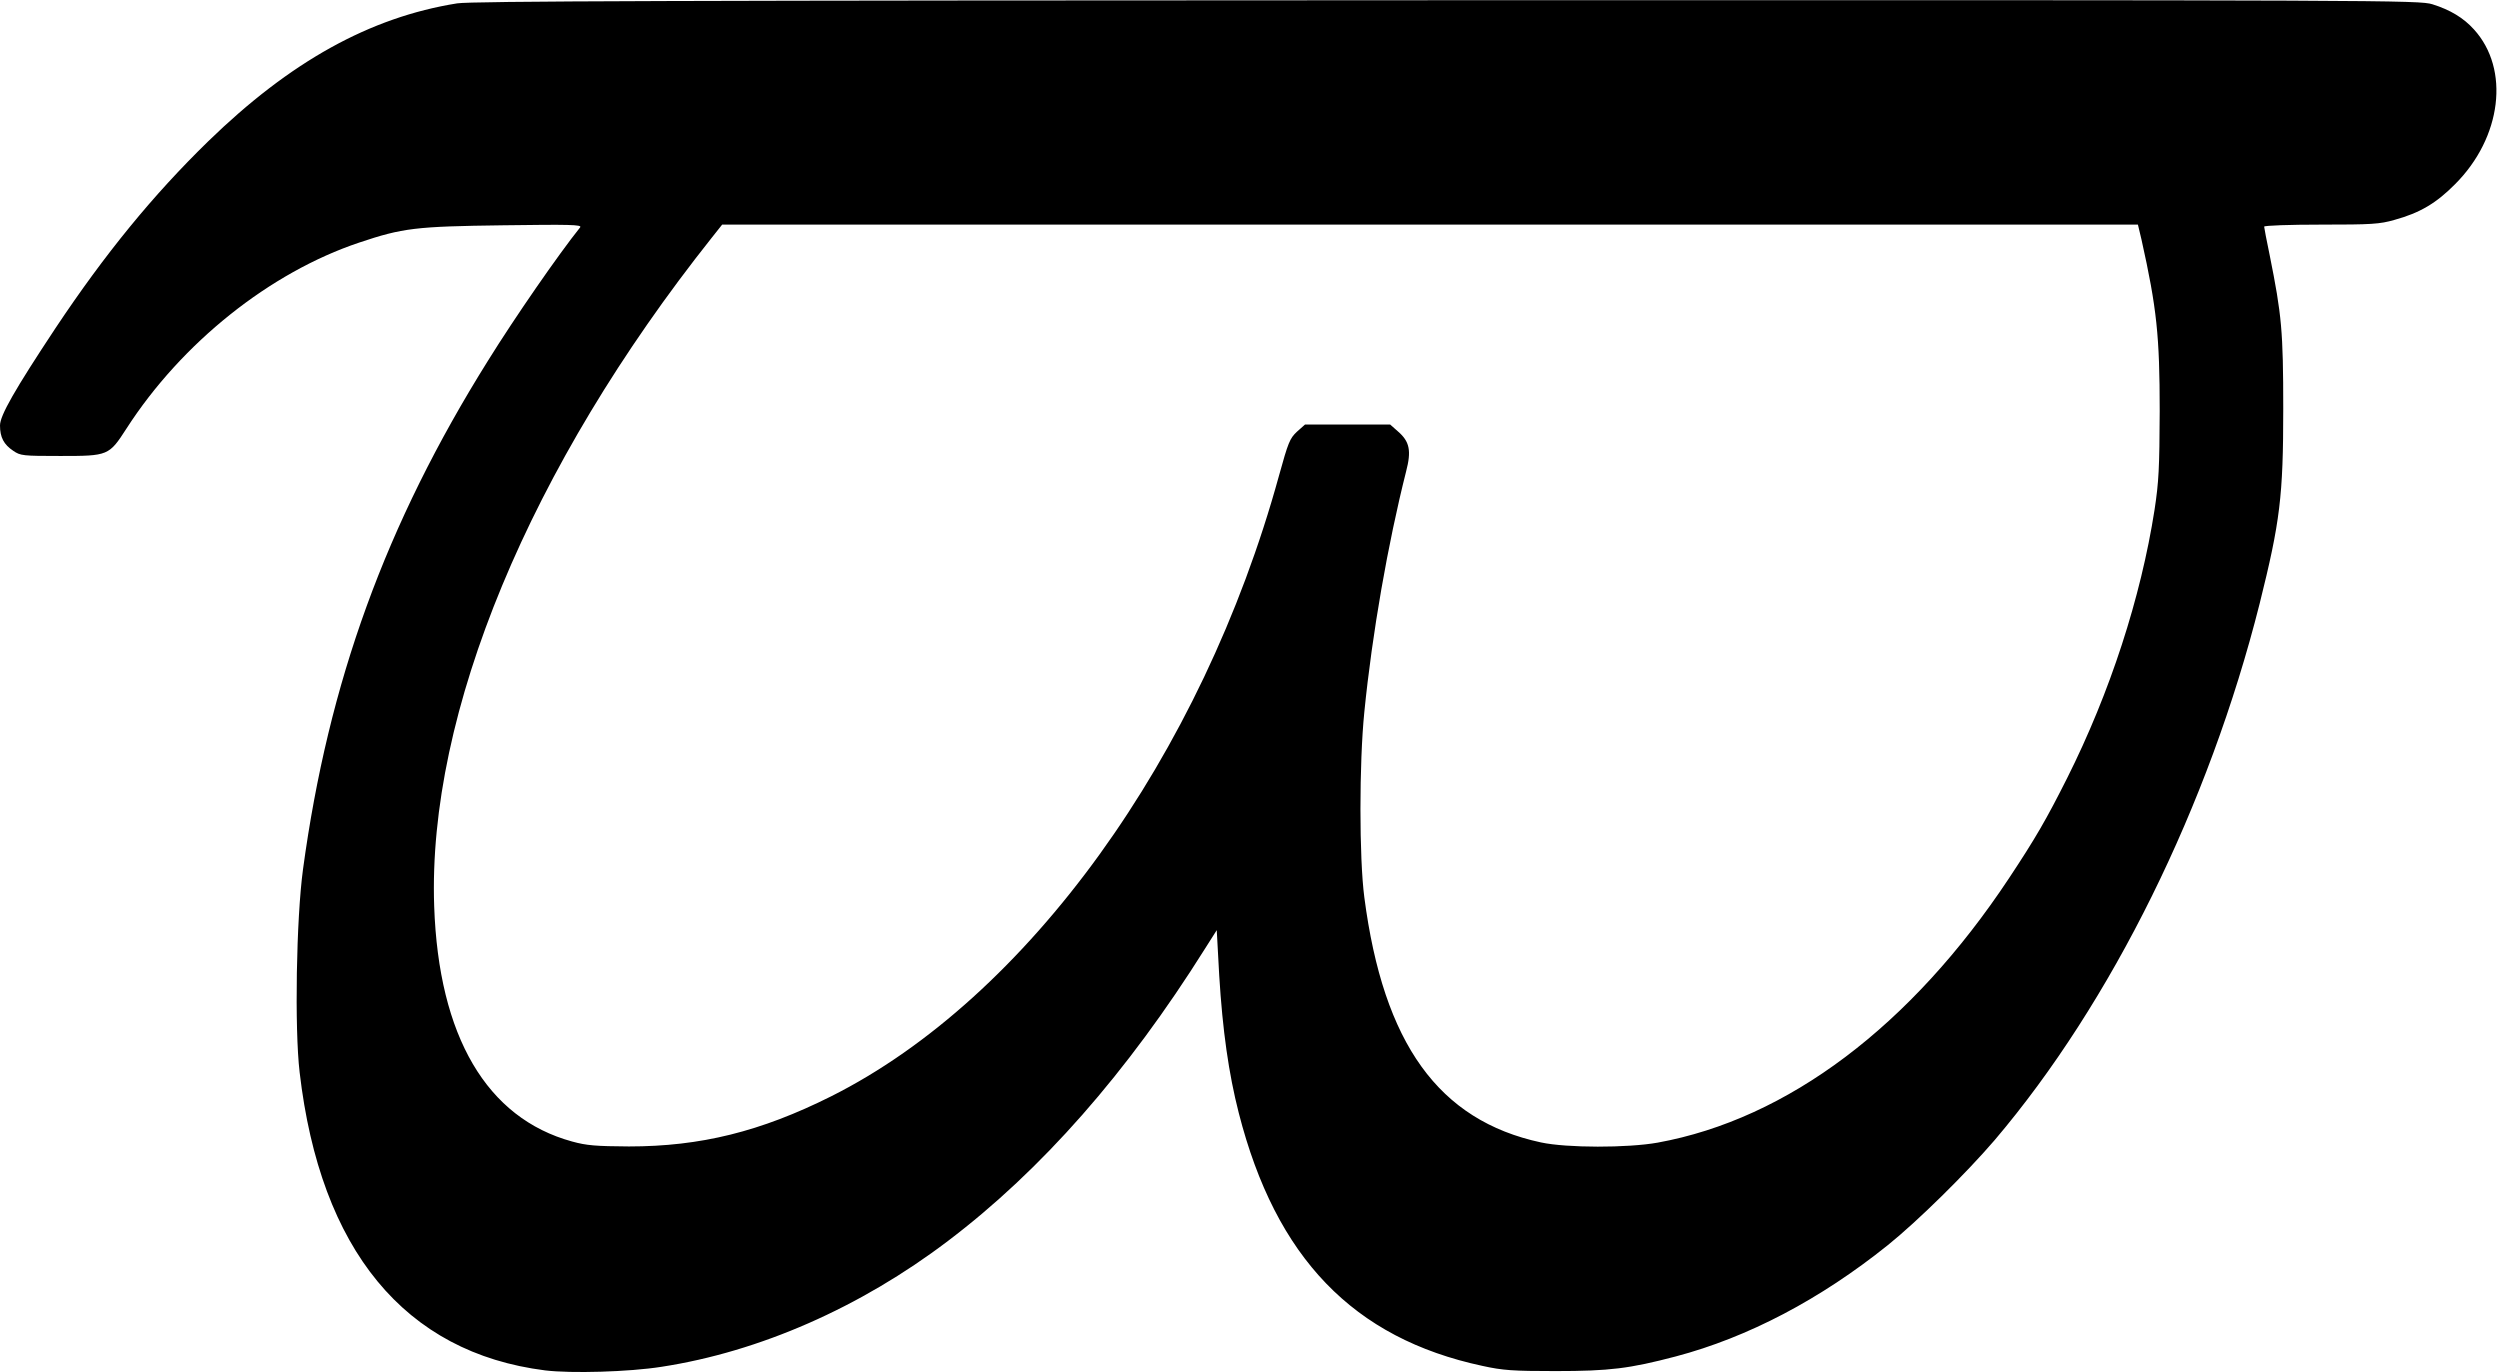 <?xml version="1.0" standalone="no"?>
<!DOCTYPE svg PUBLIC "-//W3C//DTD SVG 20010904//EN"
 "http://www.w3.org/TR/2001/REC-SVG-20010904/DTD/svg10.dtd">
<svg version="1.0" xmlns="http://www.w3.org/2000/svg"
 width="1113pt" height="611pt" viewBox="0 0 1113 611"
 preserveAspectRatio="xMidYMid meet">
<g transform="translate(0,611) scale(0.1,-0.1)"
fill="#000000" stroke="none">
<path d="M2035 6095 c-388 -62 -743 -259 -1109 -615 -244 -238 -458 -499 -679
-831 -182 -275 -247 -389 -247 -433 0 -53 17 -85 59 -113 32 -22 43 -23 210
-23 213 0 216 1 294 122 246 382 639 695 1036 828 194 65 250 72 641 77 296 4
352 3 343 -9 -97 -121 -290 -400 -410 -593 -456 -729 -711 -1432 -824 -2265
-30 -221 -38 -708 -15 -904 92 -791 468 -1248 1093 -1327 116 -14 372 -7 518
16 436 67 885 264 1275 560 416 315 798 749 1145 1302 l52 82 11 -202 c15
-245 42 -436 87 -612 165 -645 510 -1003 1085 -1126 91 -20 135 -23 325 -23
242 0 329 11 535 65 322 85 645 255 945 496 133 107 348 319 475 467 520 612
953 1488 1180 2389 91 365 105 477 105 867 0 346 -7 418 -60 682 -14 67 -25
125 -25 129 0 5 114 9 253 9 225 0 261 2 327 21 113 31 186 74 270 159 208
208 245 512 84 689 -46 51 -105 87 -185 112 -59 18 -176 19 -4387 18 -3462 -1
-4343 -4 -4407 -14z m7499 -1052 c68 -305 81 -429 81 -763 -1 -254 -4 -315
-23 -440 -61 -391 -198 -813 -389 -1194 -92 -183 -141 -268 -259 -446 -436
-658 -986 -1072 -1564 -1177 -134 -24 -405 -24 -520 1 -455 98 -701 439 -786
1091 -23 176 -23 597 0 825 35 351 105 750 186 1071 24 92 16 133 -36 178
l-35 31 -189 0 -190 0 -36 -32 c-32 -30 -39 -48 -80 -196 -343 -1248 -1121
-2325 -1994 -2763 -314 -157 -581 -223 -900 -223 -147 1 -188 4 -253 22 -380
104 -594 468 -614 1047 -30 860 425 1956 1236 2977 l46 58 3152 0 3151 0 16
-67z"/>
</g>
</svg>
